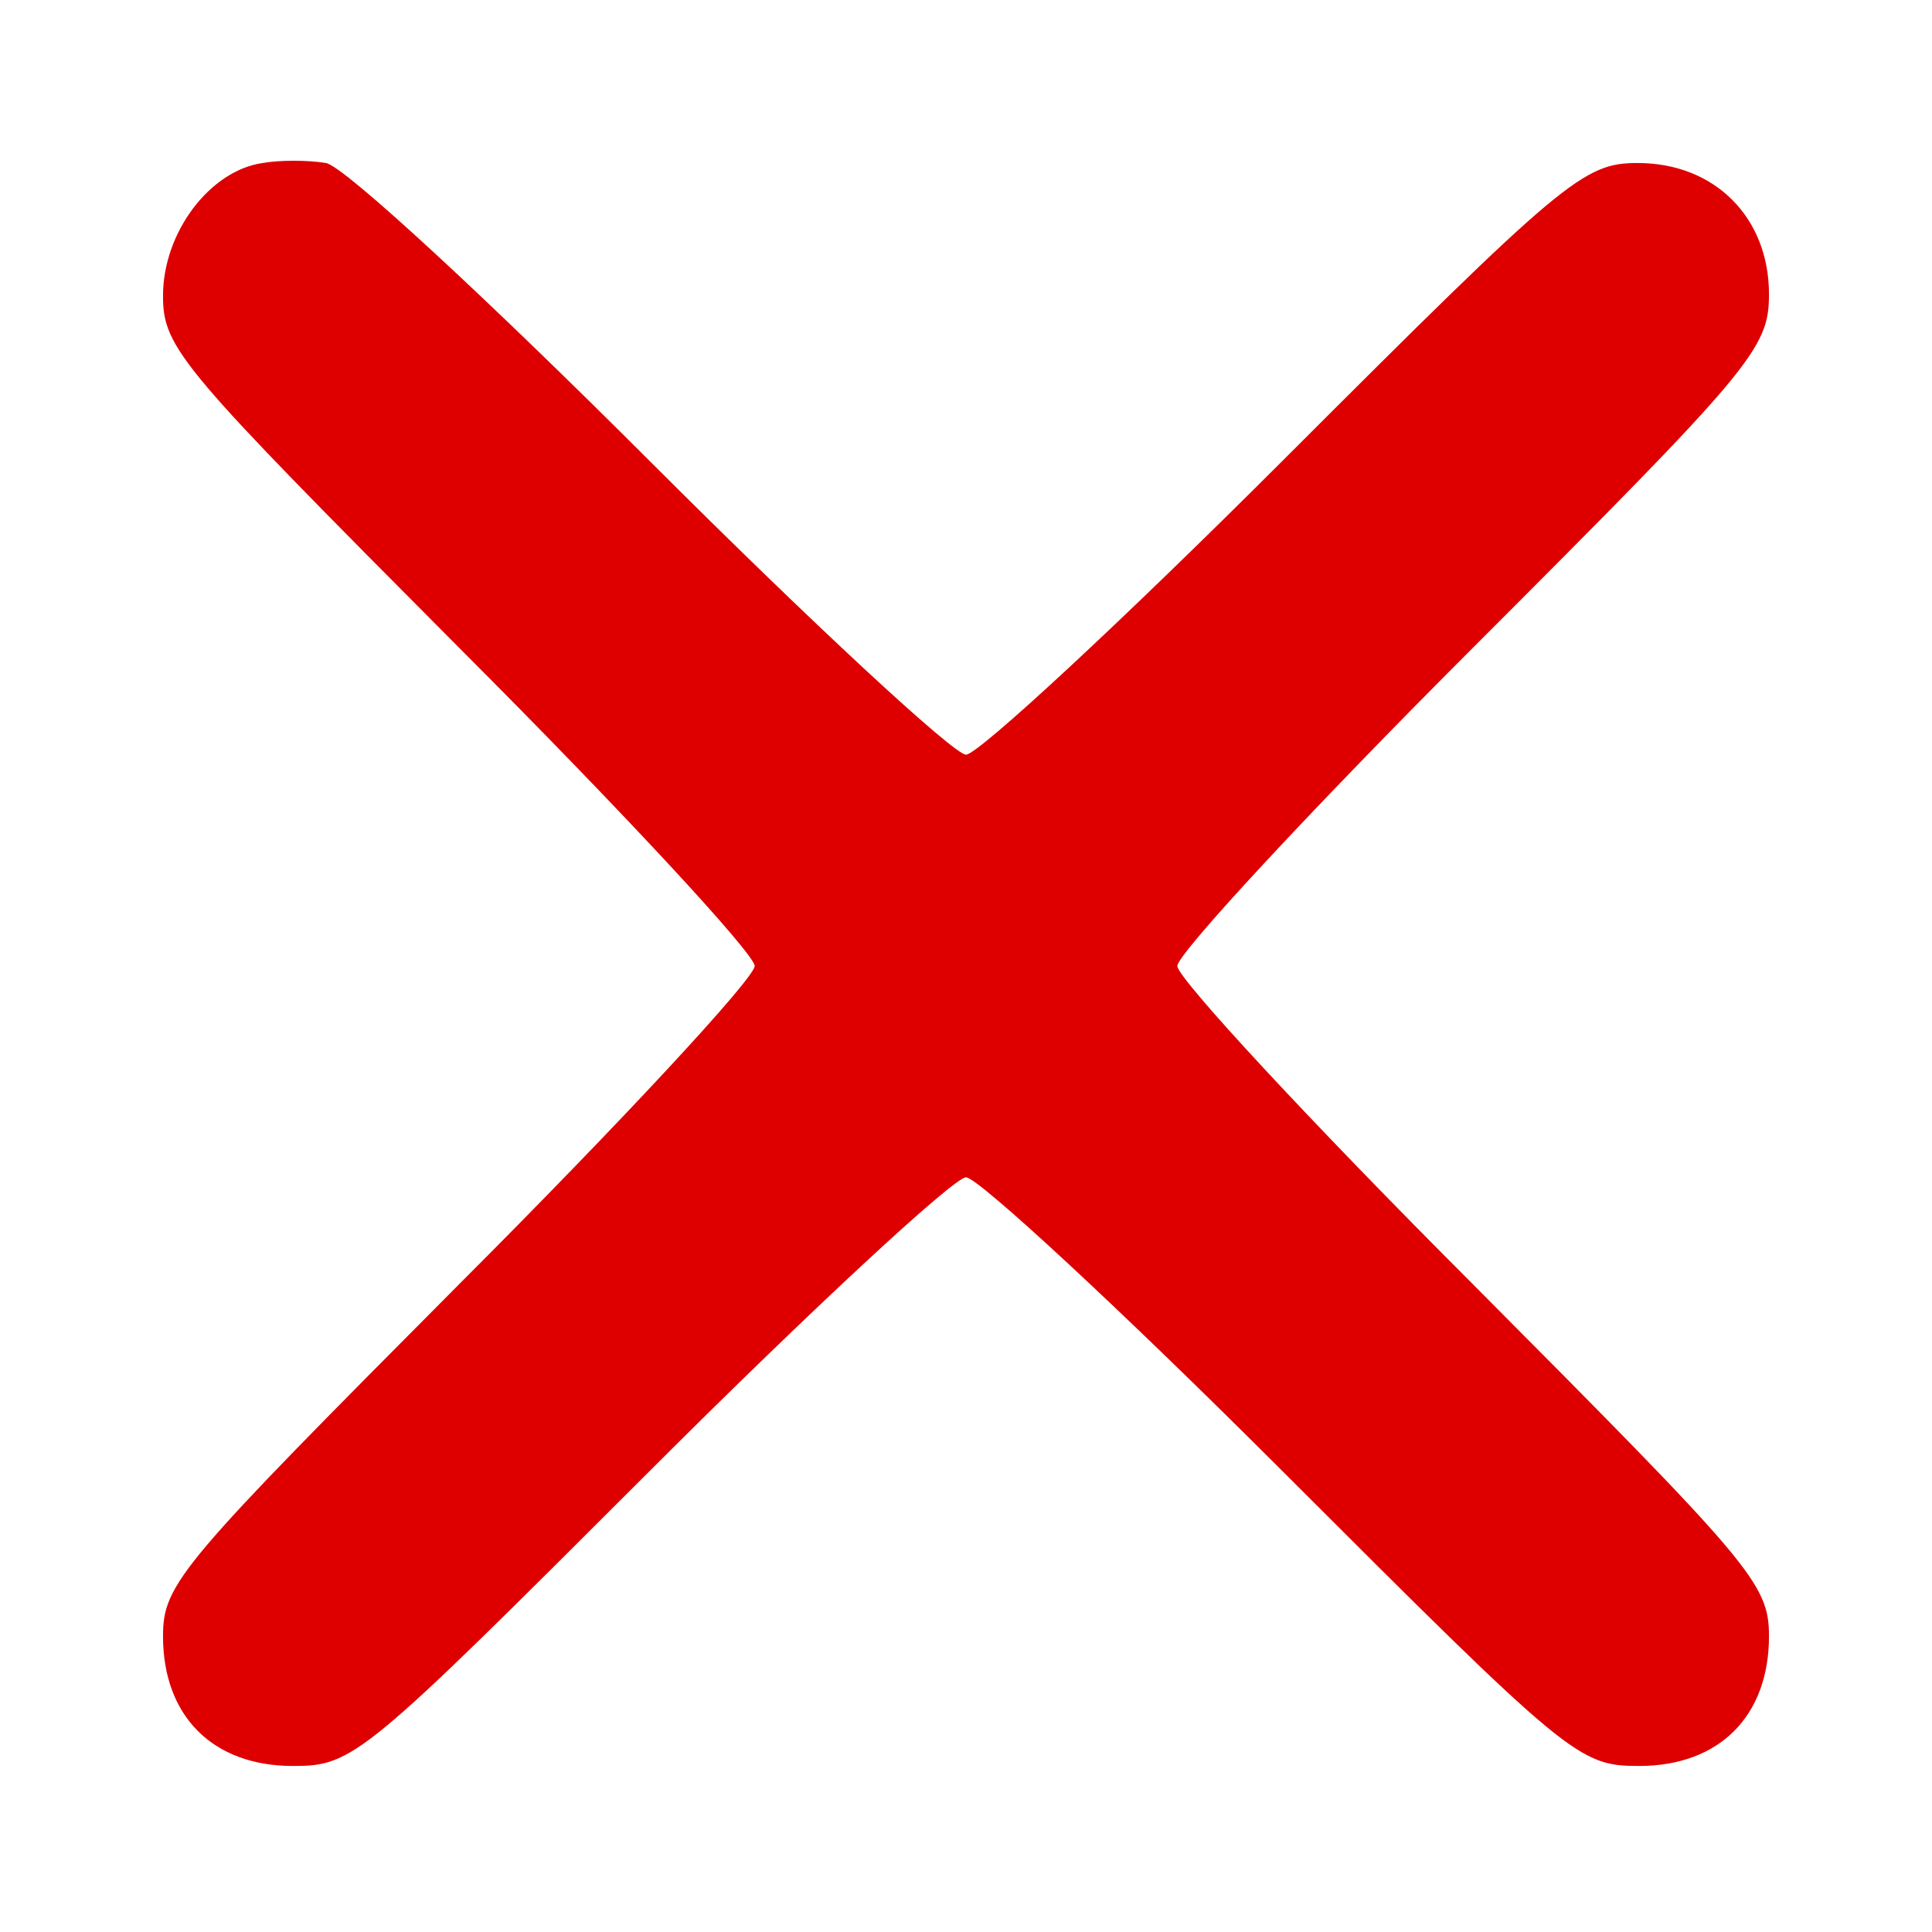 <?xml version="1.0" standalone="no"?>
<!DOCTYPE svg PUBLIC "-//W3C//DTD SVG 20010904//EN"
 "http://www.w3.org/TR/2001/REC-SVG-20010904/DTD/svg10.dtd">
<svg version="1.0" xmlns="http://www.w3.org/2000/svg"
 width="128pt" height="128pt" viewBox="0 0 128 128"
 preserveAspectRatio="xMidYMid meet">

<g transform="translate(0,128) scale(0.1,-0.1)"
fill="#de0000" stroke="none">
<path d="M174 1172 c-35 -5 -66 -46 -66 -88 0 -35 12 -48 196 -233 108 -108
196 -203 196 -211 0 -8 -88 -103 -196 -211 -184 -185 -196 -198 -196 -233 0
-53 33 -86 86 -86 40 0 46 5 236 195 107 107 202 195 210 195 8 0 103 -88 210
-195 190 -190 196 -195 236 -195 53 0 86 33 86 86 0 35 -12 48 -196 233 -108
108 -196 203 -196 211 0 8 88 103 196 211 185 185 196 198 196 234 0 51 -36
87 -87 87 -36 0 -49 -11 -234 -196 -108 -108 -203 -196 -211 -196 -8 0 -102
87 -209 194 -107 107 -203 196 -215 198 -12 2 -31 2 -42 0z"/>
</g>
</svg>
